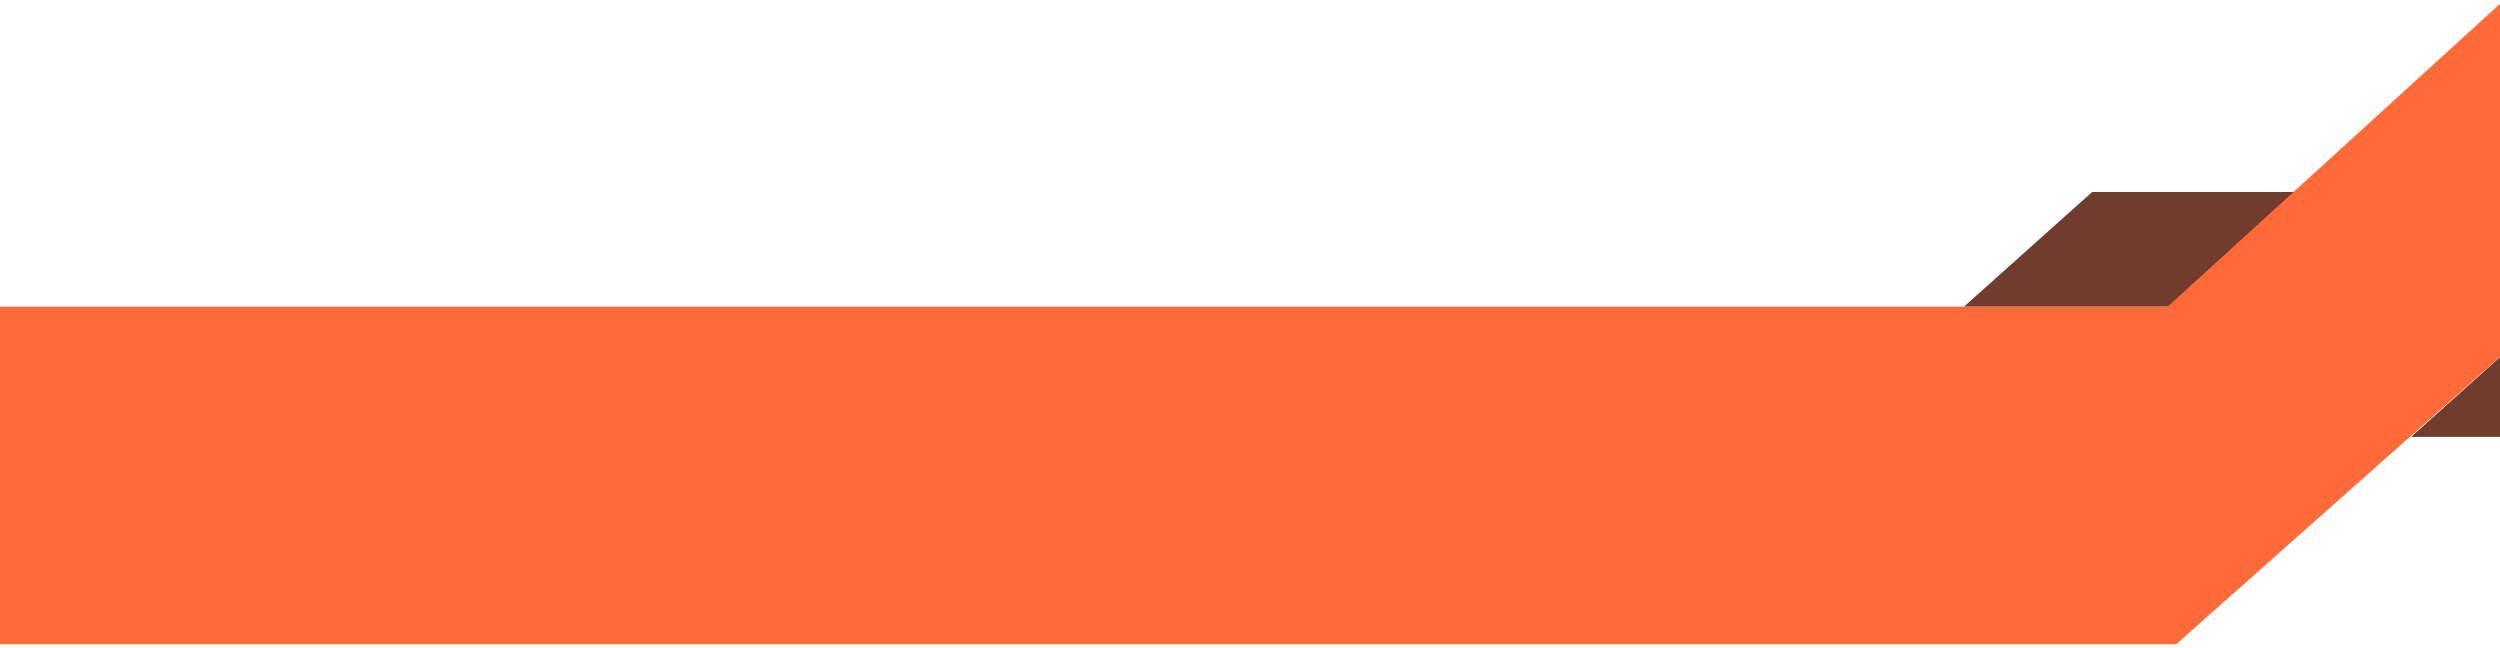 <svg width="324" height="84" viewBox="0 0 324 84" fill="none" xmlns="http://www.w3.org/2000/svg">
<path d="M324 56.617H312.477L324 46.285V56.617Z" fill="#703C2E"/>
<path d="M271.14 24.884L254.522 39.748H281.328L297.528 24.884H271.14Z" fill="#703C2E"/>
<path d="M324 0.5L280.929 39.745H0V83.5H282.025L324 46.258V0.5Z" fill="#FF6A39"/>
</svg>
